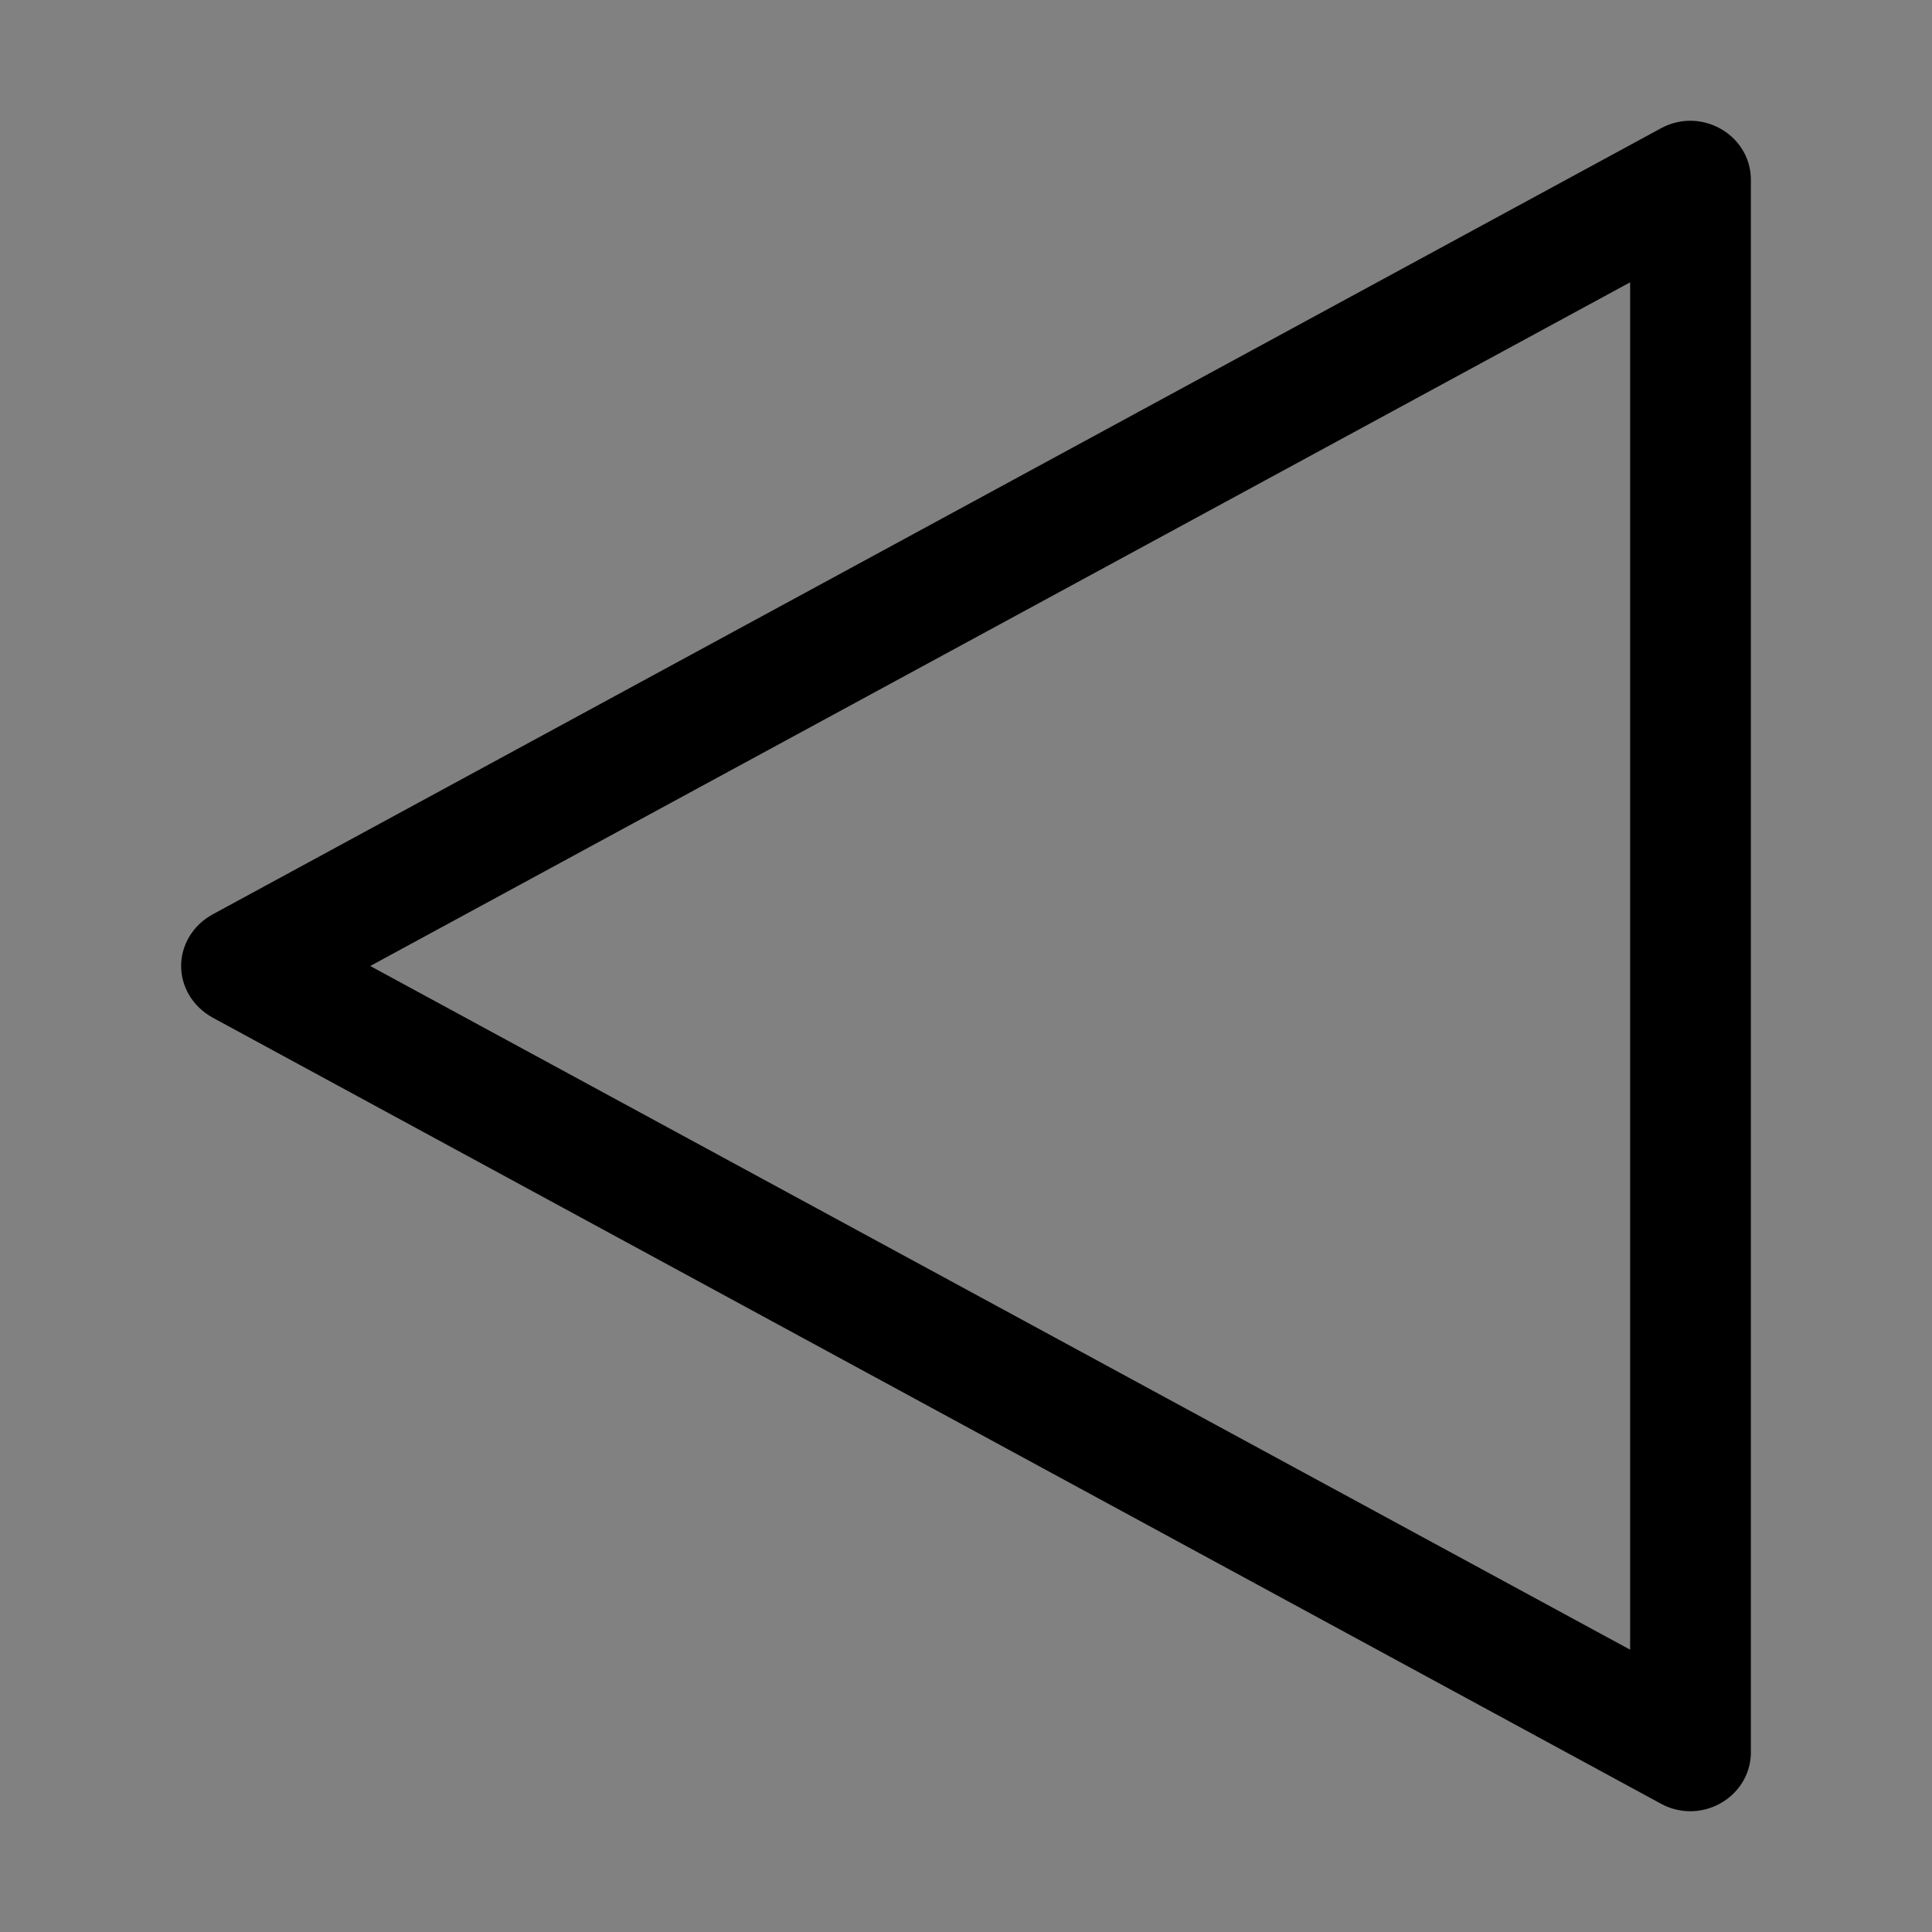<svg viewBox="0 0 16 16" fill="none" xmlns="http://www.w3.org/2000/svg">
<rect x="0" y="0" width="16" height="16" fill="#808080" stroke="none"/>
<rect width="16" height="16" fill="white" fill-opacity="0.01" style="mix-blend-mode:multiply"/>
<path d="M13.756 1.062L1.762 7.572C1.591 7.665 1.5 7.833 1.5 8C1.5 8.167 1.591 8.334 1.762 8.428L13.756 14.938C13.835 14.981 13.919 15 14 15C14.261 14.999 14.5 14.794 14.5 14.51V1.49C14.5 1.206 14.261 1.001 14 1C13.919 1 13.835 1.019 13.756 1.062ZM13.5 13.662L3.066 8L13.5 2.338V13.662Z" fill="currentColor"/>
</svg>
